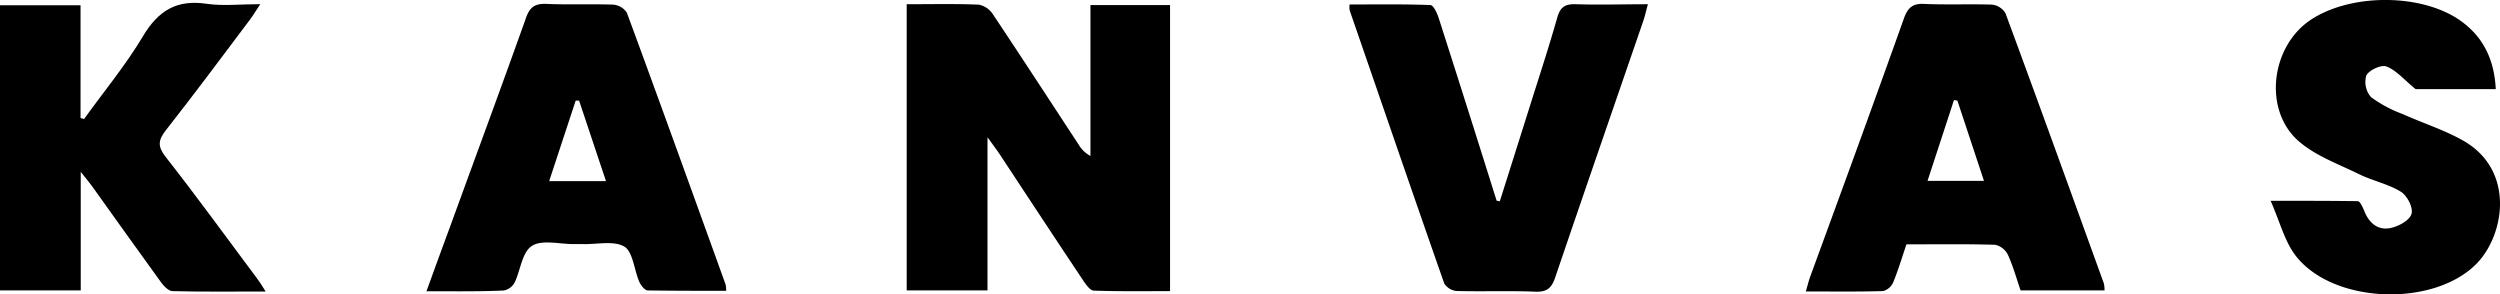 <svg xmlns="http://www.w3.org/2000/svg" viewBox="0 0 396.05 46.63">
  <title>Asset 4</title>
  <g id="Layer_2" data-name="Layer 2">
    <g id="Layer_1-2" data-name="Layer 1">
      <g>
        <path d="M143.64.67c4,0,7.71-.09,11.44.07a3.48,3.48,0,0,1,2.22,1.53c4.57,6.85,9.06,13.75,13.58,20.64a4.78,4.78,0,0,0,1.87,1.8V.8h12.61V46.12c-4,0-8,.06-12.07-.08-.59,0-1.25-.95-1.68-1.59-4.44-6.65-8.83-13.32-13.23-20-.49-.73-1-1.42-1.94-2.7V46h-12.8Z"/>
        <path d="M0,46V.83H12.76V18.7l.56.15c3.14-4.36,6.59-8.52,9.33-13.11C25.07,1.68,28-.11,32.73.6c2.59.38,5.3.06,8.5.06-.7,1.06-1.13,1.79-1.64,2.46C35.18,9,30.82,14.84,26.3,20.6c-1.23,1.57-1.38,2.56-.08,4.23,5,6.37,9.72,12.88,14.55,19.35.38.51.71,1,1.31,2-5.17,0-10,.06-14.74-.06-.63,0-1.39-.79-1.83-1.4-3.67-5.05-7.28-10.14-10.92-15.21-.41-.58-.88-1.12-1.8-2.29V46Z"/>
        <path d="M333.4,46H320.1c-.62-1.79-1.16-3.77-2-5.62a3,3,0,0,0-2-1.6c-4.65-.14-9.31-.07-14.08-.07-.7,2.05-1.29,4.05-2.09,6a2.45,2.45,0,0,1-1.61,1.4c-4,.12-8,.06-12.24.06.27-.91.43-1.61.67-2.28,5-13.66,10-27.3,14.88-41C302.23,1.23,303,.53,304.8.62c3.58.16,7.16,0,10.74.11a2.85,2.85,0,0,1,2.16,1.35c5.27,14.25,10.43,28.55,15.6,42.84A4.74,4.74,0,0,1,333.4,46ZM310.09,15.94l-.54-.09-4.19,12.8h8.94Z"/>
        <path d="M67.56,46.14C68.9,42.46,70.08,39.2,71.27,36c4-11,8.08-22,12-33C83.9,1.08,84.76.54,86.62.62c3.49.15,7,0,10.48.11A2.87,2.87,0,0,1,99.3,2c5.29,14.33,10.46,28.7,15.65,43.07a4.92,4.92,0,0,1,.09,1c-4.17,0-8.3,0-12.42-.06-.47,0-1.1-.81-1.35-1.38-.81-1.89-1-4.71-2.34-5.55-1.67-1-4.34-.35-6.58-.41h-1.5c-2.25,0-5-.74-6.59.29s-1.78,3.85-2.74,5.81a2.48,2.48,0,0,1-1.7,1.25C75.92,46.2,72,46.14,67.56,46.14ZM96,28.69c-1.47-4.39-2.86-8.57-4.26-12.75h-.54L87,28.69Z"/>
        <path d="M395.38,14.12h-12.7c-1.84-1.5-3.06-3-4.63-3.59-.8-.32-2.74.57-3.18,1.43a3.67,3.67,0,0,0,.74,3.42,20.15,20.15,0,0,0,5,2.68c3.17,1.43,6.54,2.49,9.56,4.19,8.33,4.69,6.63,15,2.14,19.55-6.84,6.92-22.82,6.35-28.68-1.36-1.71-2.25-2.43-5.25-3.92-8.63,5.25,0,9.53,0,13.81.06.34,0,.76.92,1,1.48.74,1.94,2.14,3.18,4.16,2.78,1.27-.25,3-1.19,3.34-2.2s-.68-2.94-1.67-3.55c-2-1.24-4.48-1.73-6.63-2.79-3.32-1.63-7-2.93-9.69-5.34-5.48-4.95-4.24-14.79,1.88-19s17.19-4.38,23.5-.23C393.31,5.61,395.14,9.32,395.38,14.12Z"/>
        <path d="M237.6,31.89q2.39-7.55,4.77-15.1c1.47-4.67,3-9.32,4.33-14,.48-1.72,1.27-2.18,3-2.12,3.65.12,7.31,0,11.36,0-.29,1.06-.47,1.89-.75,2.7-4.64,13.5-9.32,27-13.91,40.51-.55,1.65-1.24,2.4-3.12,2.33-4.16-.17-8.32,0-12.48-.11a2.59,2.59,0,0,1-2-1.19c-5.06-14.42-10-28.86-15-43.31a4.2,4.2,0,0,1,0-.89c4.27,0,8.54-.07,12.8.09.48,0,1.07,1.29,1.32,2.06q4.49,14,8.88,28l.3.94Z"/>
      </g>
    </g>
  </g>
</svg>

